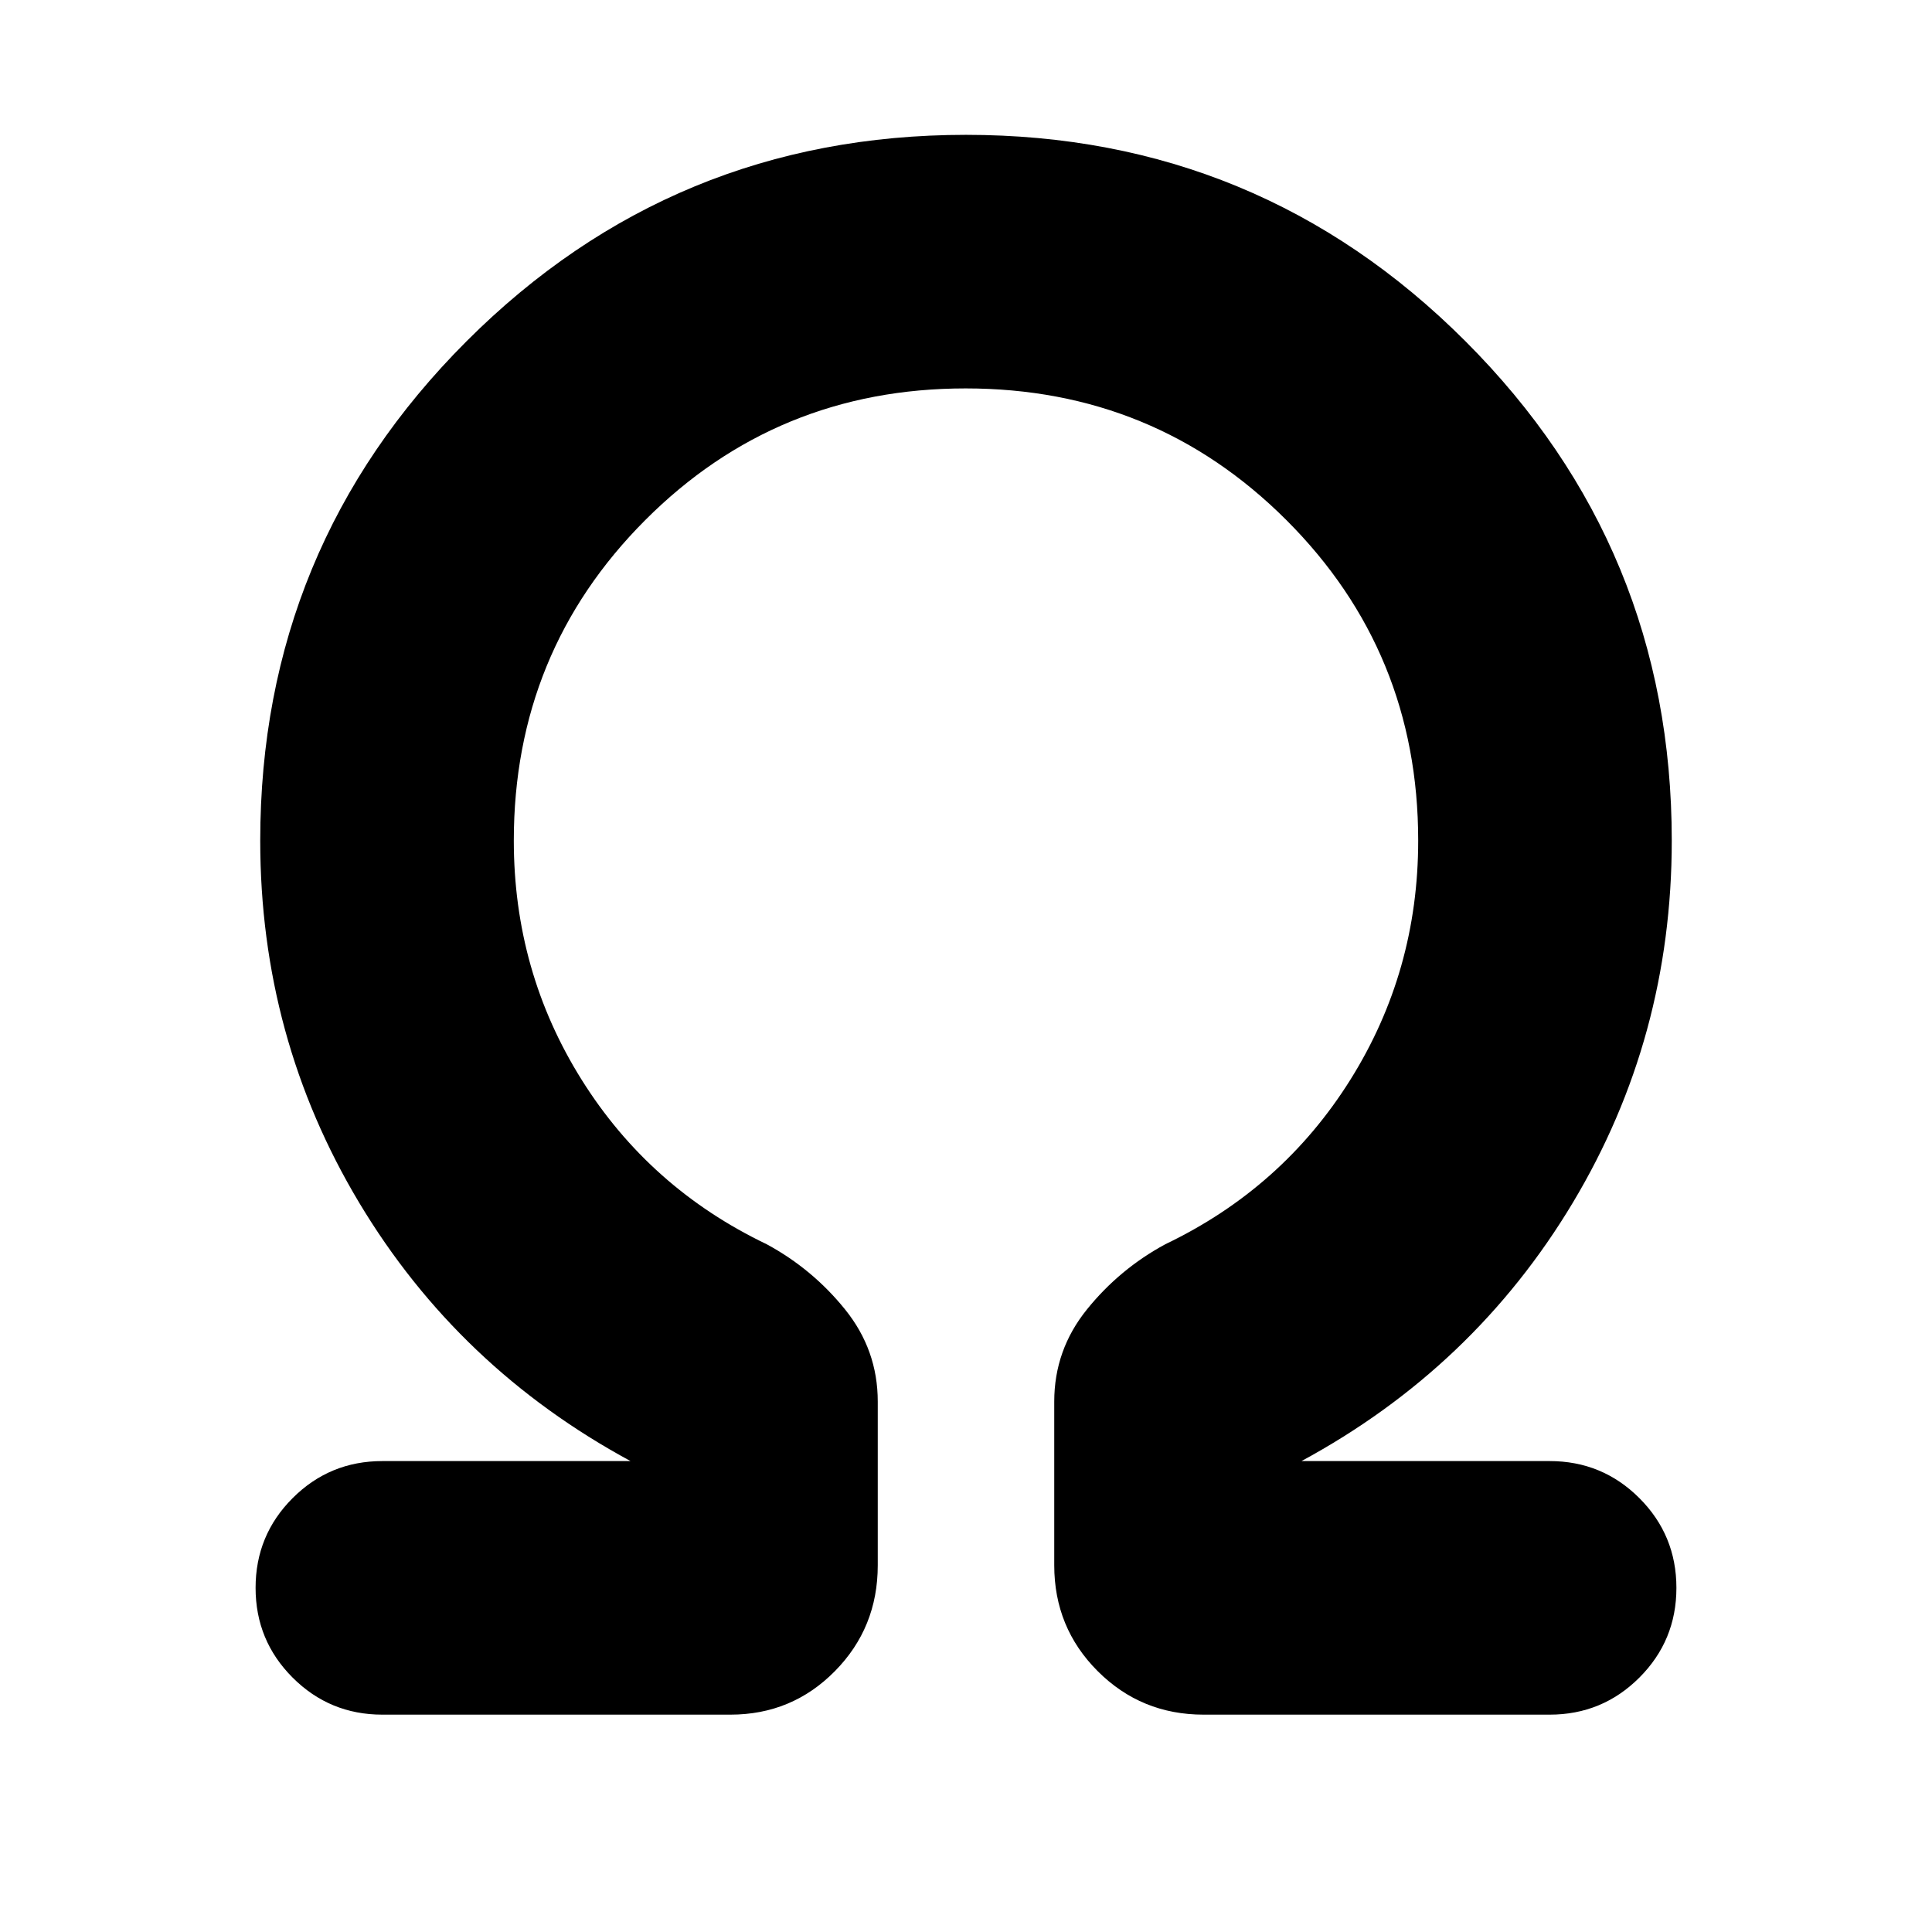<svg xmlns="http://www.w3.org/2000/svg" height="24" viewBox="0 96 960 960" width="24"><path d="M479.821 289q-93.898 0-159.206 65.435-65.308 65.435-65.308 159.258 0 65.03 33.731 118.861 33.731 53.832 91.886 81.678 22.769 12.308 38.999 32.435 16.231 20.126 16.231 45.775v81.326q0 31.026-21.311 52.628-21.311 21.603-51.92 21.603H190.001q-26.186 0-44.593-18.407-18.407-18.407-18.407-44.593 0-26.185 18.407-44.592T190.001 822h123.308q-85.616-46.307-134.808-128.341-49.192-82.034-49.192-179.966 0-145.615 102.538-248.153Q334.385 163.001 480 163.001T728.153 265.54q102.538 102.538 102.538 248.153 0 97.932-49.192 179.966T646.691 822h123.308q26.186 0 44.593 18.407 18.407 18.407 18.407 44.592 0 26.186-18.407 44.593-18.407 18.407-44.593 18.407H598.077q-31.026 0-52.628-21.603-21.603-21.602-21.603-52.628v-81.326q0-25.649 16.231-45.775 16.23-20.127 38.999-32.435 58.155-27.846 91.886-81.678 33.731-53.831 33.731-118.861 0-93.823-65.487-159.258Q573.718 289 479.821 289Z"/></svg>